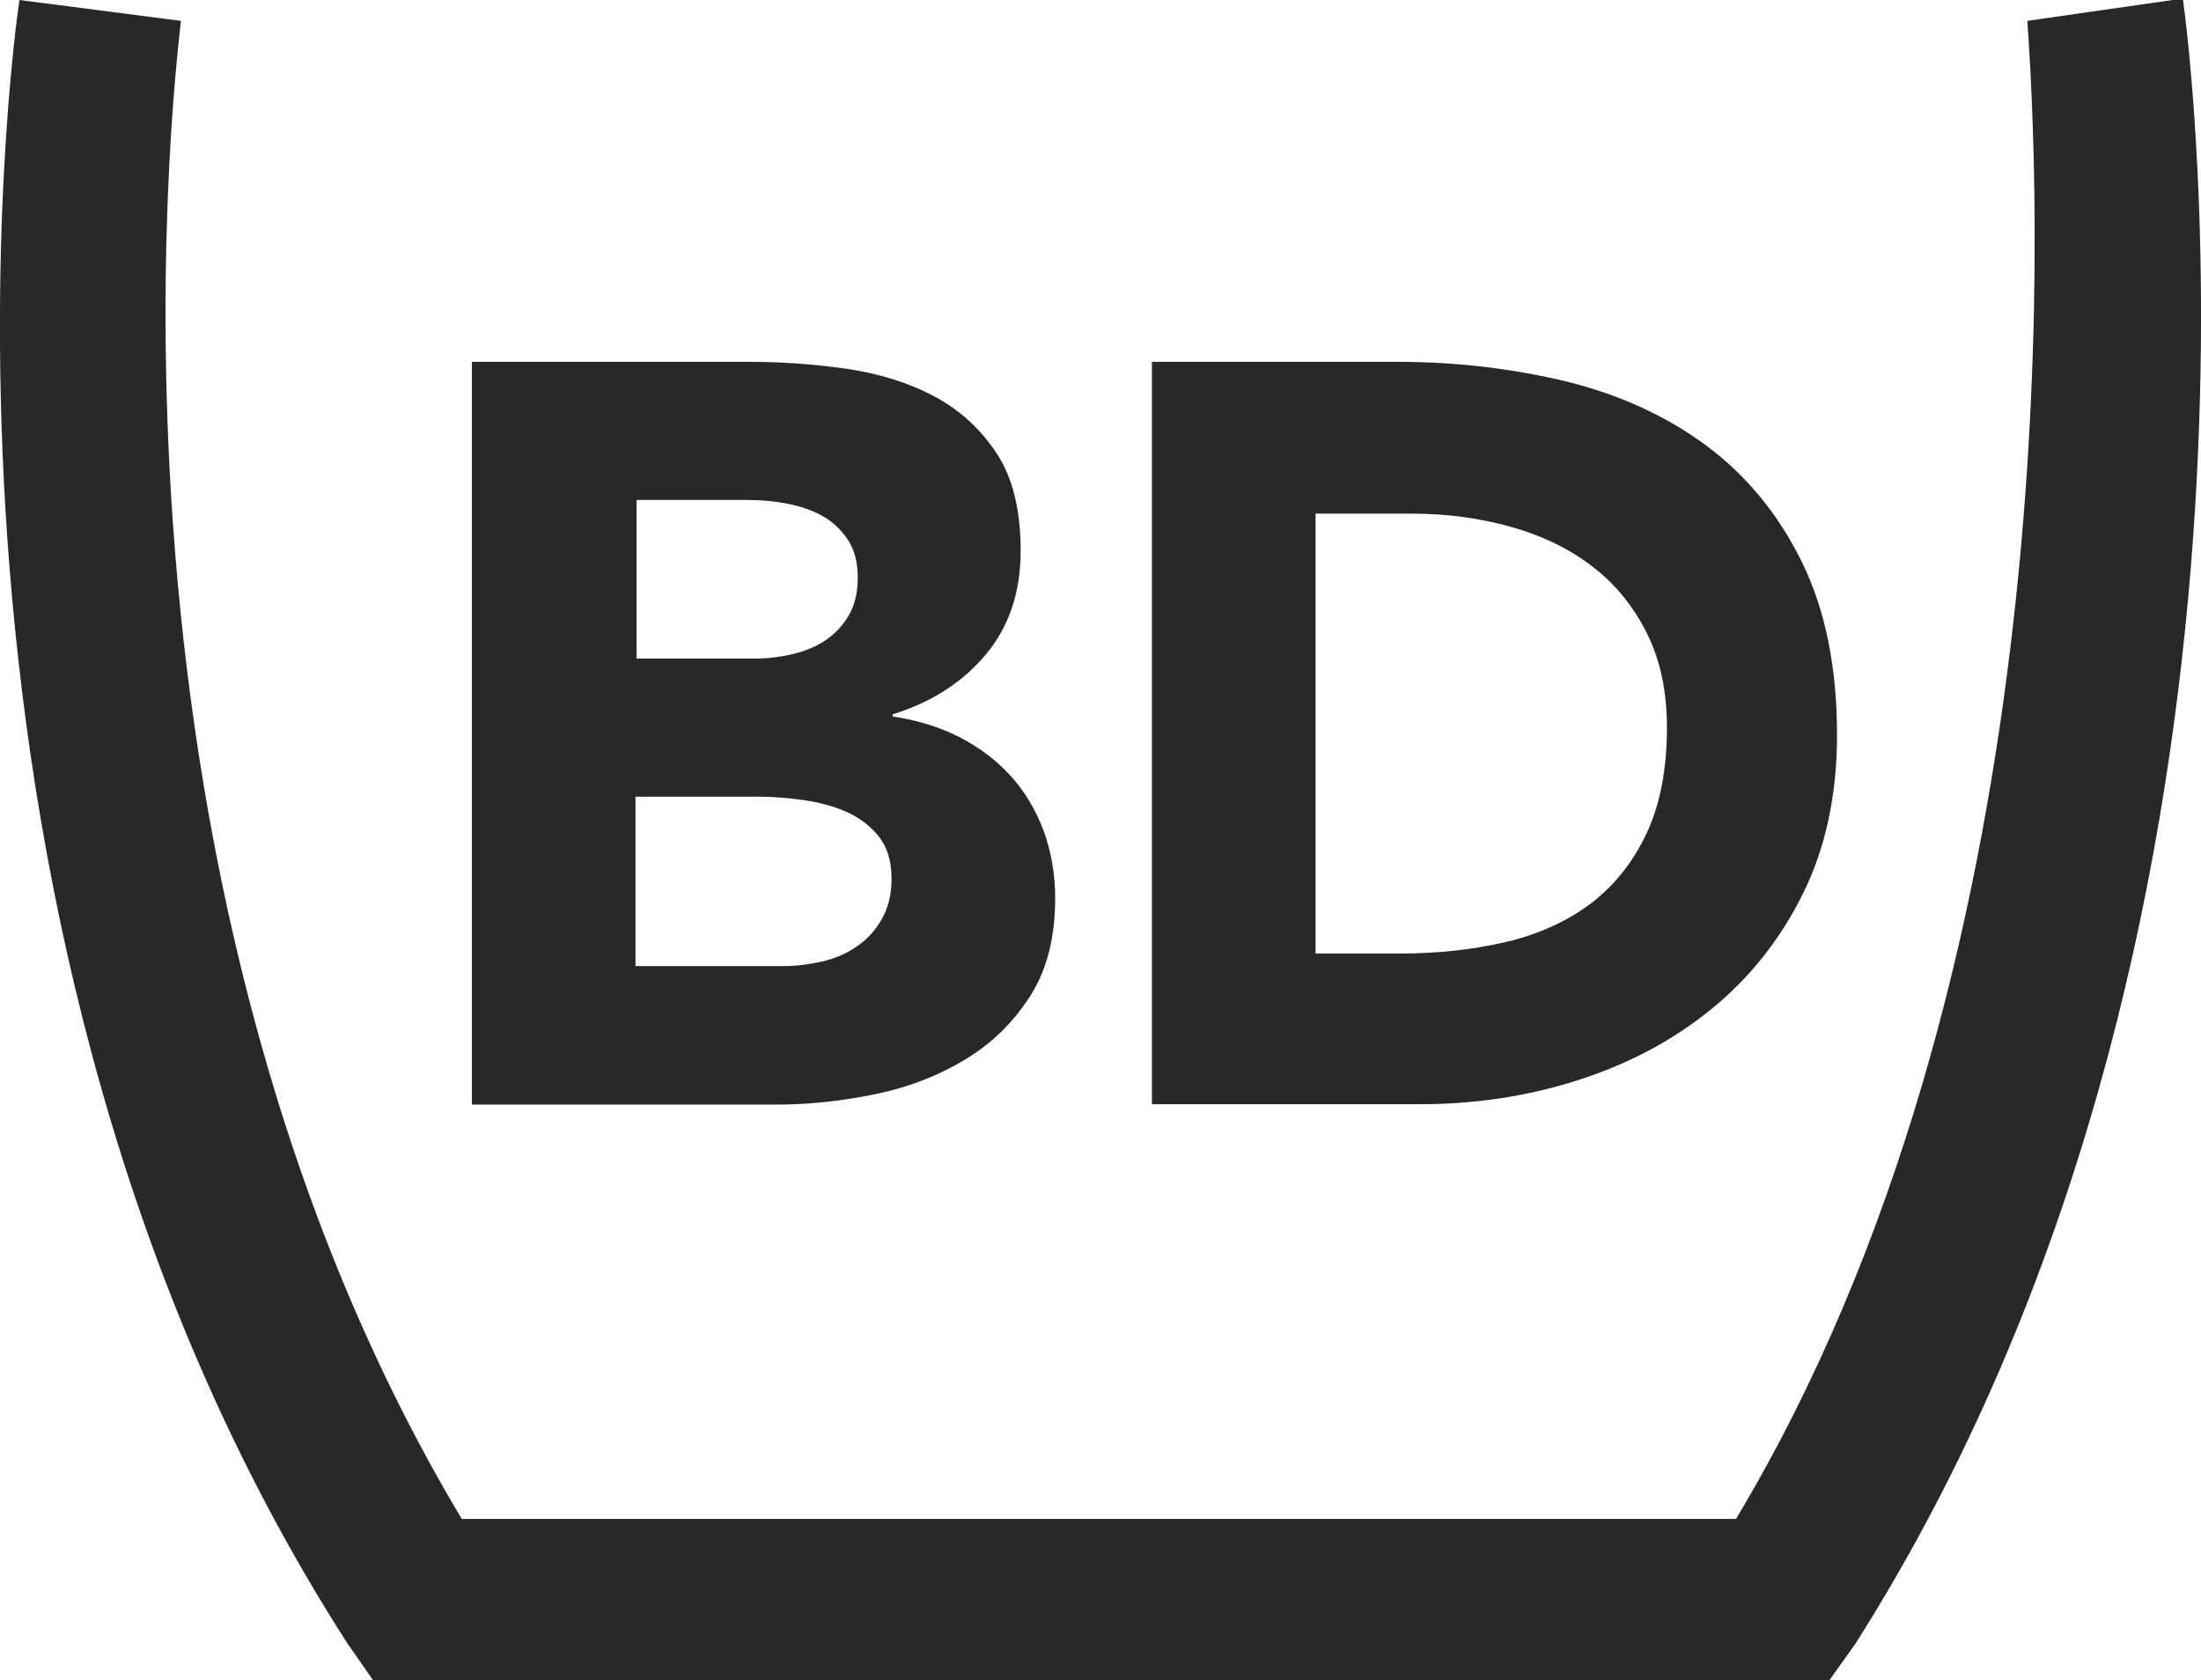 <svg xmlns="http://www.w3.org/2000/svg" viewBox="0.4 324.1 612 467.1" enable-background="new 0.4 324.1 612 467.1"><g fill="#282828"><path d="M131.6 424.7h77c8.9 0 17.9.6 27 1.9 9 1.3 17.2 3.8 24.4 7.6 7.2 3.8 13 9.1 17.5 15.9 4.5 6.8 6.7 15.9 6.7 27.1 0 11.7-3.3 21.3-9.8 29-6.5 7.7-15.1 13.2-25.8 16.5v.6c6.8 1 13 2.9 18.5 5.7 5.5 2.8 10.3 6.4 14.3 10.8s7 9.5 9.2 15.3c2.1 5.8 3.2 12.1 3.2 18.7 0 10.9-2.3 20-7 27.3-4.7 7.3-10.7 13.2-18.1 17.6-7.4 4.5-15.7 7.7-24.9 9.6-9.2 1.9-18.4 2.9-27.6 2.9h-84.6V424.7zm45.6 82.5h33c3.5 0 7-.4 10.4-1.2 3.4-.8 6.5-2 9.2-3.8 2.7-1.8 4.9-4.1 6.6-7 1.7-2.9 2.5-6.4 2.5-10.5 0-4.3-.9-7.8-2.8-10.6s-4.2-5-7.1-6.6c-2.9-1.6-6.2-2.7-9.9-3.4-3.7-.7-7.3-1-10.8-1h-30.9v44.1zm0 85.5H218c3.5 0 7-.4 10.6-1.2 3.6-.8 6.9-2.1 9.8-4.1 2.9-1.9 5.3-4.5 7.1-7.6 1.8-3.1 2.8-6.9 2.8-11.4 0-4.9-1.2-8.8-3.6-11.8-2.4-3-5.5-5.3-9.2-6.9-3.7-1.6-7.7-2.6-12-3.2-4.3-.6-8.3-.9-12-.9h-34.4v47.1zm143.5-168H389c16.5 0 32.2 1.9 47.1 5.5 14.9 3.7 27.9 9.7 38.9 17.9 11.1 8.3 19.9 19 26.4 32.2 6.5 13.2 9.8 29.3 9.8 48.1 0 16.7-3.2 31.5-9.5 44.2-6.3 12.7-14.8 23.4-25.5 32.1-10.7 8.7-23 15.2-37 19.7s-28.7 6.7-44.1 6.7h-74.4V424.7zm45.5 164.5h23.6c10.5 0 20.3-1.1 29.3-3.2s16.9-5.7 23.5-10.6c6.6-5 11.8-11.5 15.6-19.5 3.8-8.1 5.7-17.9 5.7-29.6 0-10.1-1.9-18.9-5.7-26.4-3.8-7.5-8.9-13.7-15.3-18.5-6.4-4.9-14-8.5-22.6-10.9-8.7-2.4-17.8-3.6-27.3-3.6h-26.8v122.3z" enable-background="new"/><path d="M604.5 324.1h2.9c1.4 10.1 34.7 258.9-91.1 457l-7.2 10.1h-405L97 781C-30.4 582.9 4.3 334.2 5.8 324.1l44.9 5.8-23.1-2.9 23.1 2.9c0 2.9-31.8 232.8 78.1 416.5h354.3c91.1-151.8 85.4-355.7 81-416.5"/></g></svg>
